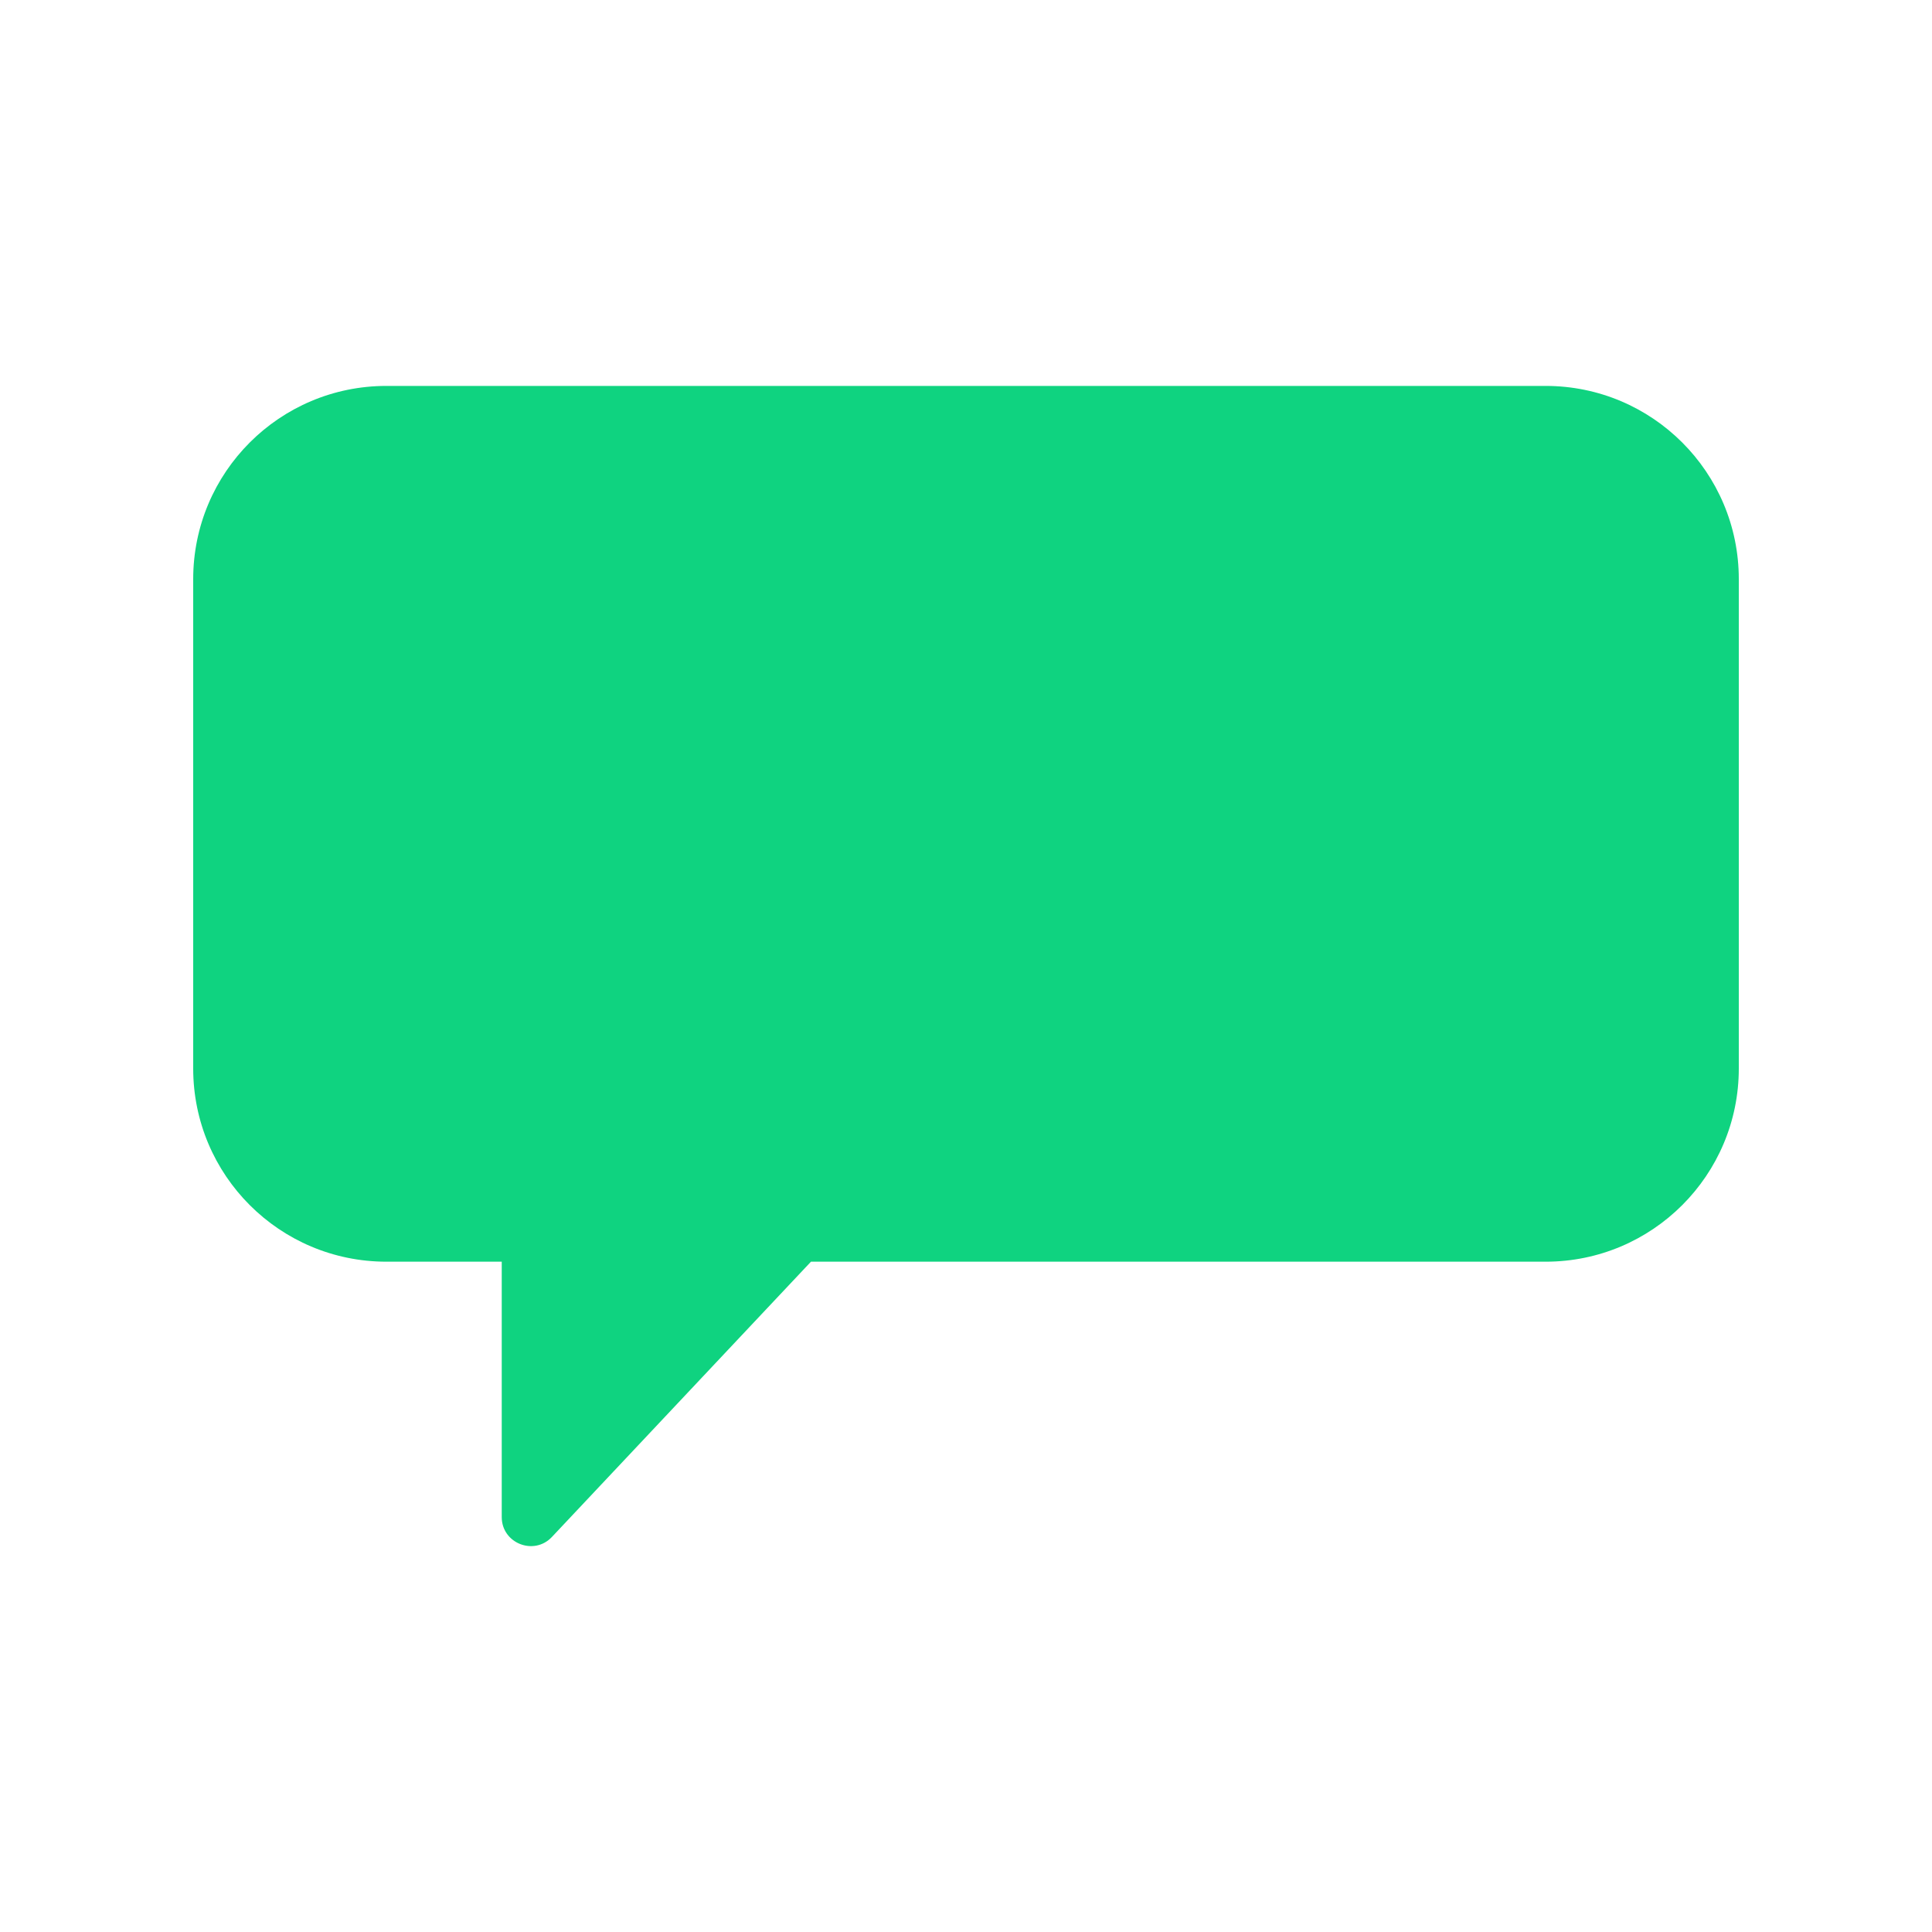 <svg width="20" height="20" viewBox="0 0 20 20" fill="none" xmlns="http://www.w3.org/2000/svg">
<path d="M5.713 15.911C5.527 16.108 5.194 15.976 5.194 15.705V13.061H4C2.895 13.061 2 12.166 2 11.061V5.995C2 4.89 2.895 3.995 4 3.995H16C17.105 3.995 18 4.89 18 5.995V11.061C18 12.166 17.105 13.061 16 13.061H8.395L5.713 15.911Z" fill="#0FD380"/>
</svg>
